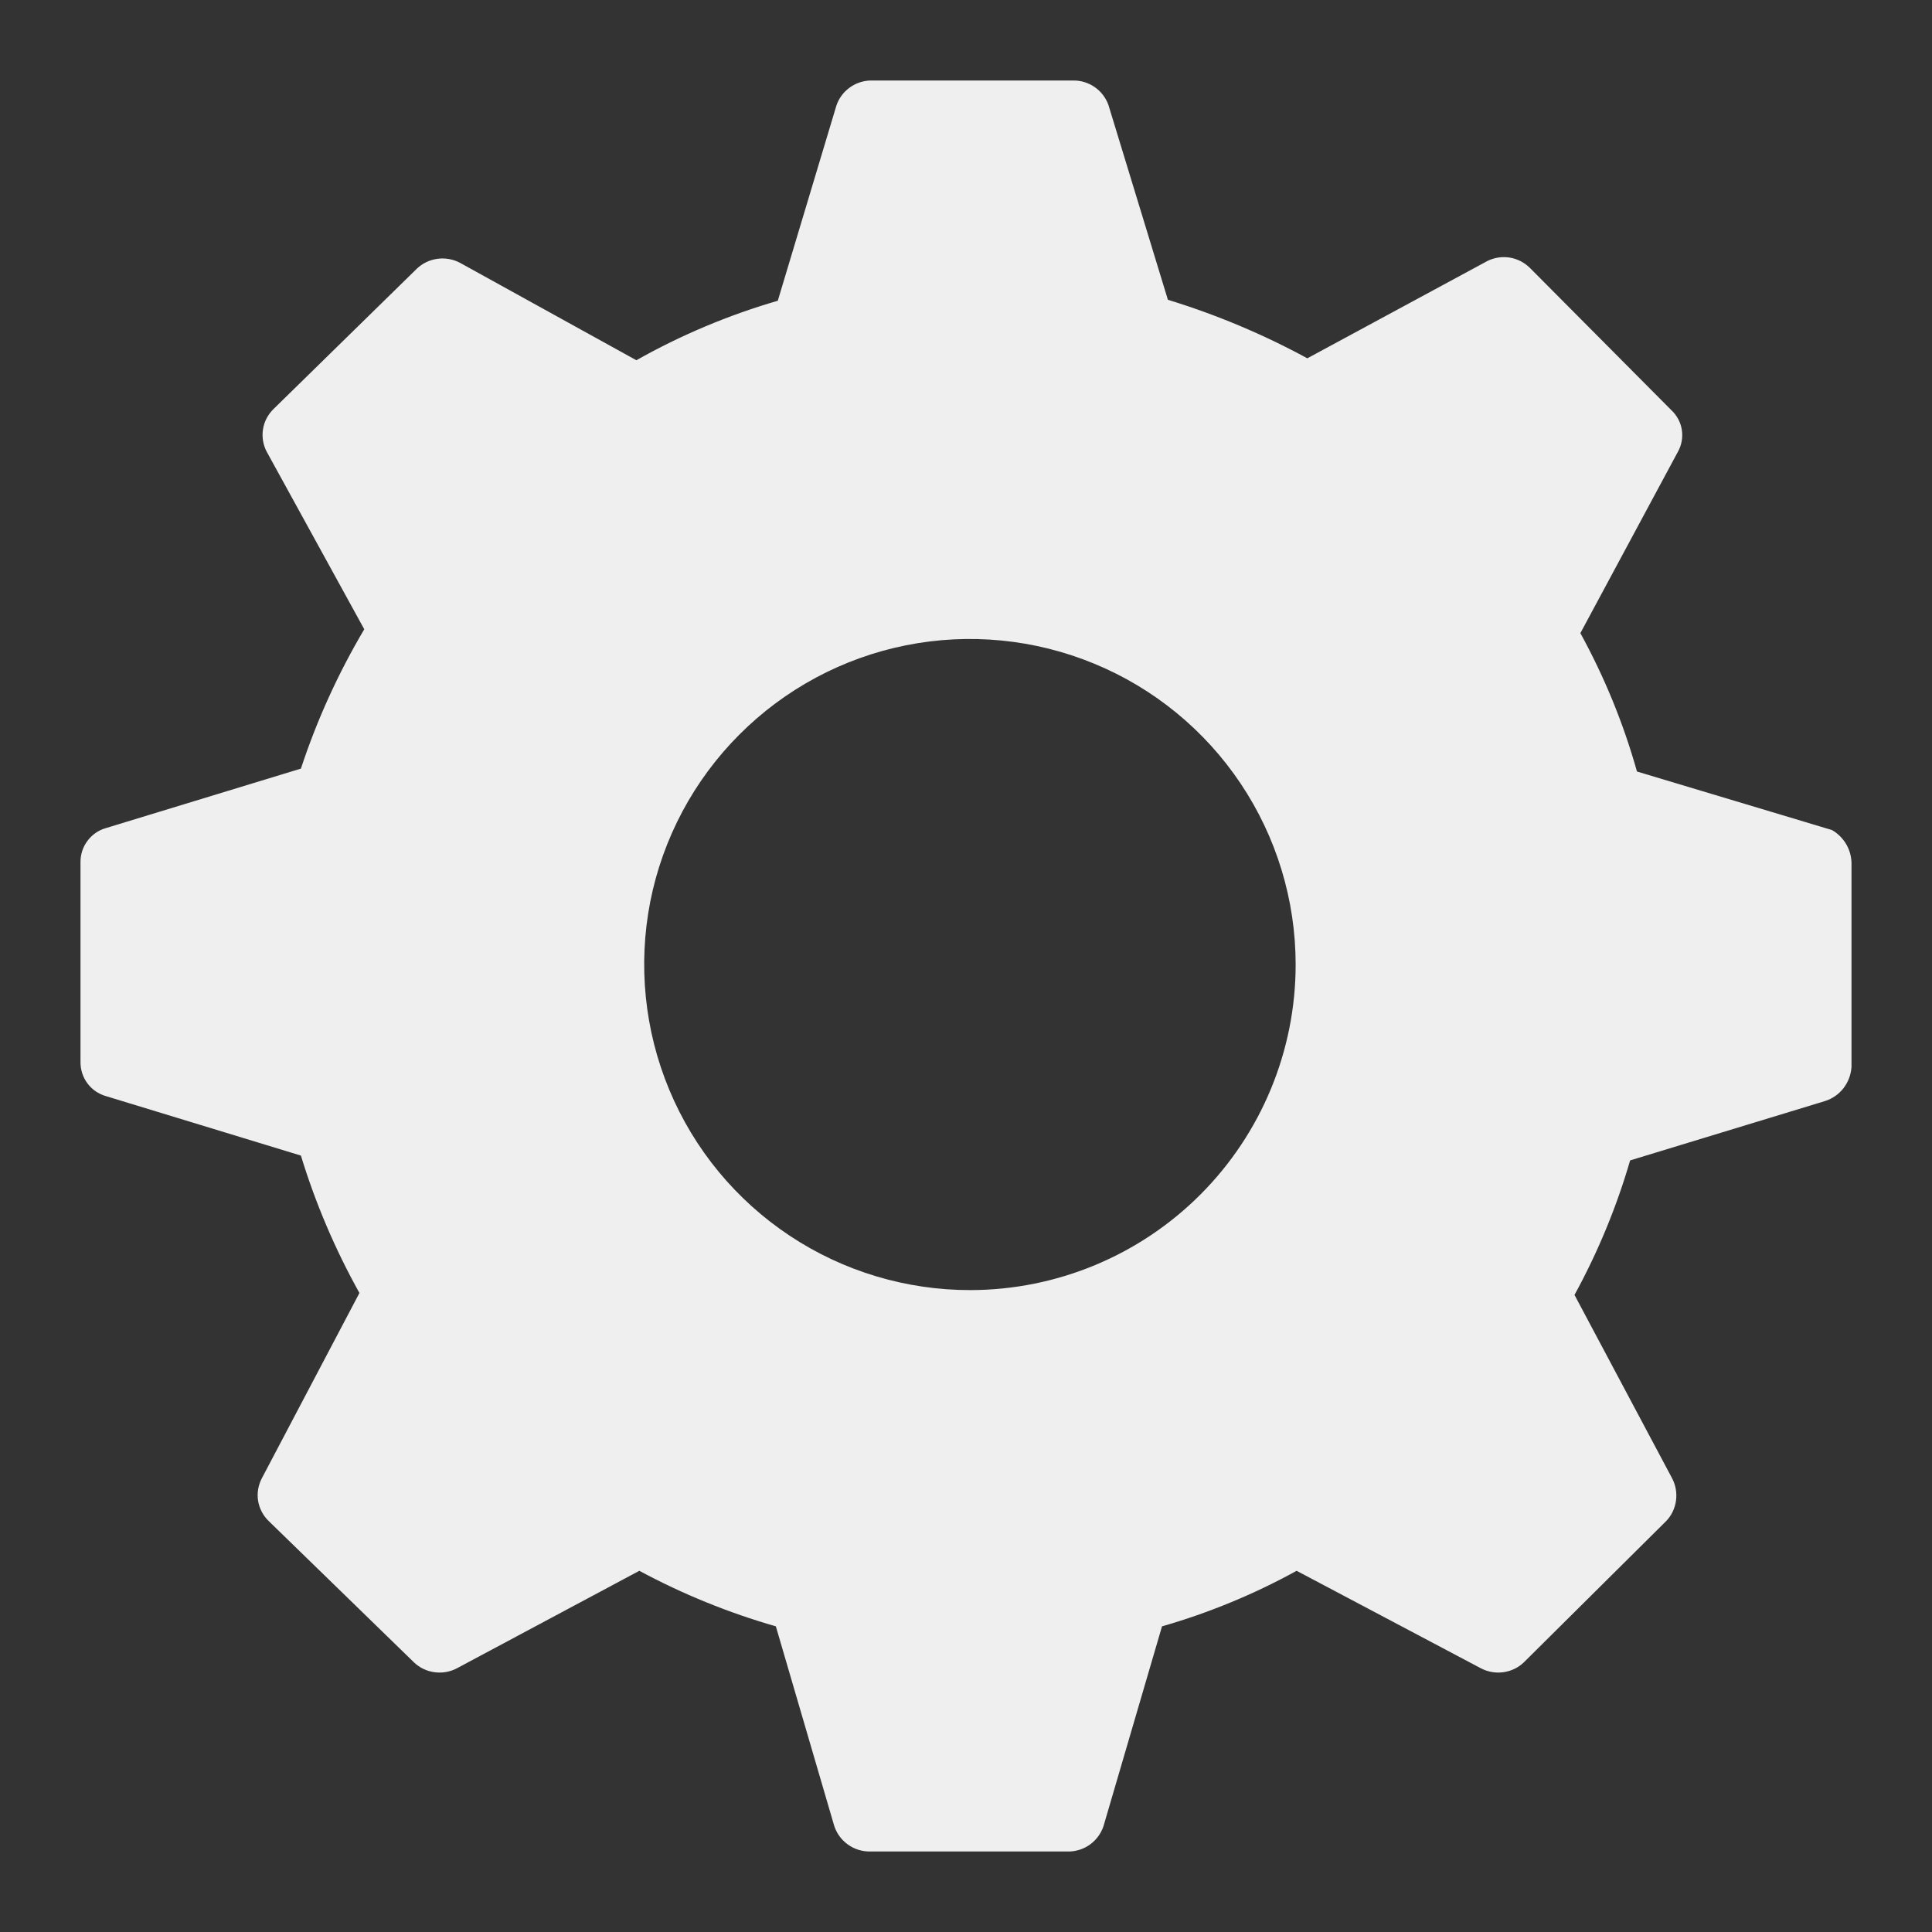 <svg width="24" height="24" viewBox="0 0 24 24" fill="none" xmlns="http://www.w3.org/2000/svg">
<rect x="0" y="0" width="24" height="24" fill="#333333" stroke="none"/>
<path d="M22.757 10.311L20.335 9.584C20.167 8.986 19.931 8.41 19.632 7.865L20.843 5.613C20.89 5.53 20.907 5.433 20.892 5.338C20.877 5.243 20.829 5.157 20.759 5.092L19.002 3.325C18.934 3.259 18.848 3.215 18.755 3.2C18.662 3.185 18.566 3.199 18.481 3.24L16.24 4.451C15.688 4.151 15.108 3.908 14.508 3.724L13.769 1.303C13.736 1.213 13.677 1.136 13.599 1.082C13.521 1.028 13.428 0.999 13.332 1H10.813C10.718 1.003 10.627 1.034 10.551 1.091C10.475 1.147 10.418 1.225 10.389 1.315L9.662 3.736C9.05 3.914 8.46 4.162 7.905 4.475L5.713 3.264C5.627 3.219 5.53 3.202 5.434 3.215C5.339 3.228 5.249 3.27 5.179 3.337L3.399 5.08C3.329 5.148 3.282 5.236 3.267 5.333C3.252 5.429 3.268 5.527 3.314 5.613L4.525 7.817C4.201 8.364 3.937 8.944 3.738 9.548L1.315 10.287C1.223 10.313 1.143 10.369 1.086 10.446C1.029 10.522 0.999 10.615 1 10.71V13.193C0.999 13.288 1.029 13.381 1.086 13.458C1.143 13.534 1.223 13.59 1.315 13.616L3.738 14.355C3.919 14.948 4.163 15.52 4.465 16.062L3.253 18.363C3.208 18.449 3.191 18.547 3.206 18.643C3.222 18.739 3.268 18.828 3.338 18.895L5.143 20.651C5.213 20.718 5.302 20.76 5.398 20.773C5.494 20.786 5.591 20.769 5.676 20.724L7.942 19.513C8.481 19.803 9.049 20.034 9.638 20.203L10.364 22.685C10.395 22.777 10.453 22.856 10.532 22.913C10.61 22.969 10.704 23 10.801 23H13.284C13.379 22.997 13.47 22.966 13.546 22.909C13.621 22.853 13.678 22.775 13.708 22.685L14.435 20.203C15.016 20.036 15.577 19.805 16.107 19.513L18.396 20.724C18.482 20.769 18.579 20.786 18.674 20.773C18.77 20.76 18.859 20.718 18.929 20.651L20.698 18.895C20.765 18.826 20.807 18.736 20.82 18.641C20.833 18.545 20.816 18.448 20.771 18.363L19.559 16.086C19.849 15.556 20.081 14.996 20.25 14.415L22.673 13.677C22.764 13.648 22.844 13.591 22.902 13.516C22.96 13.44 22.994 13.349 23 13.253V10.747C23.003 10.659 22.982 10.572 22.939 10.495C22.896 10.419 22.834 10.355 22.757 10.311V10.311ZM12.06 16.026C11.26 16.028 10.476 15.793 9.809 15.35C9.142 14.907 8.622 14.277 8.314 13.538C8.006 12.799 7.924 11.986 8.078 11.2C8.233 10.415 8.618 9.693 9.183 9.127C9.748 8.56 10.469 8.173 11.255 8.016C12.04 7.859 12.854 7.939 13.594 8.245C14.334 8.55 14.967 9.069 15.412 9.734C15.857 10.399 16.095 11.181 16.095 11.982C16.095 13.052 15.67 14.079 14.914 14.837C14.158 15.595 13.132 16.023 12.06 16.026Z" fill="#EFEFEF"/>
</svg>
